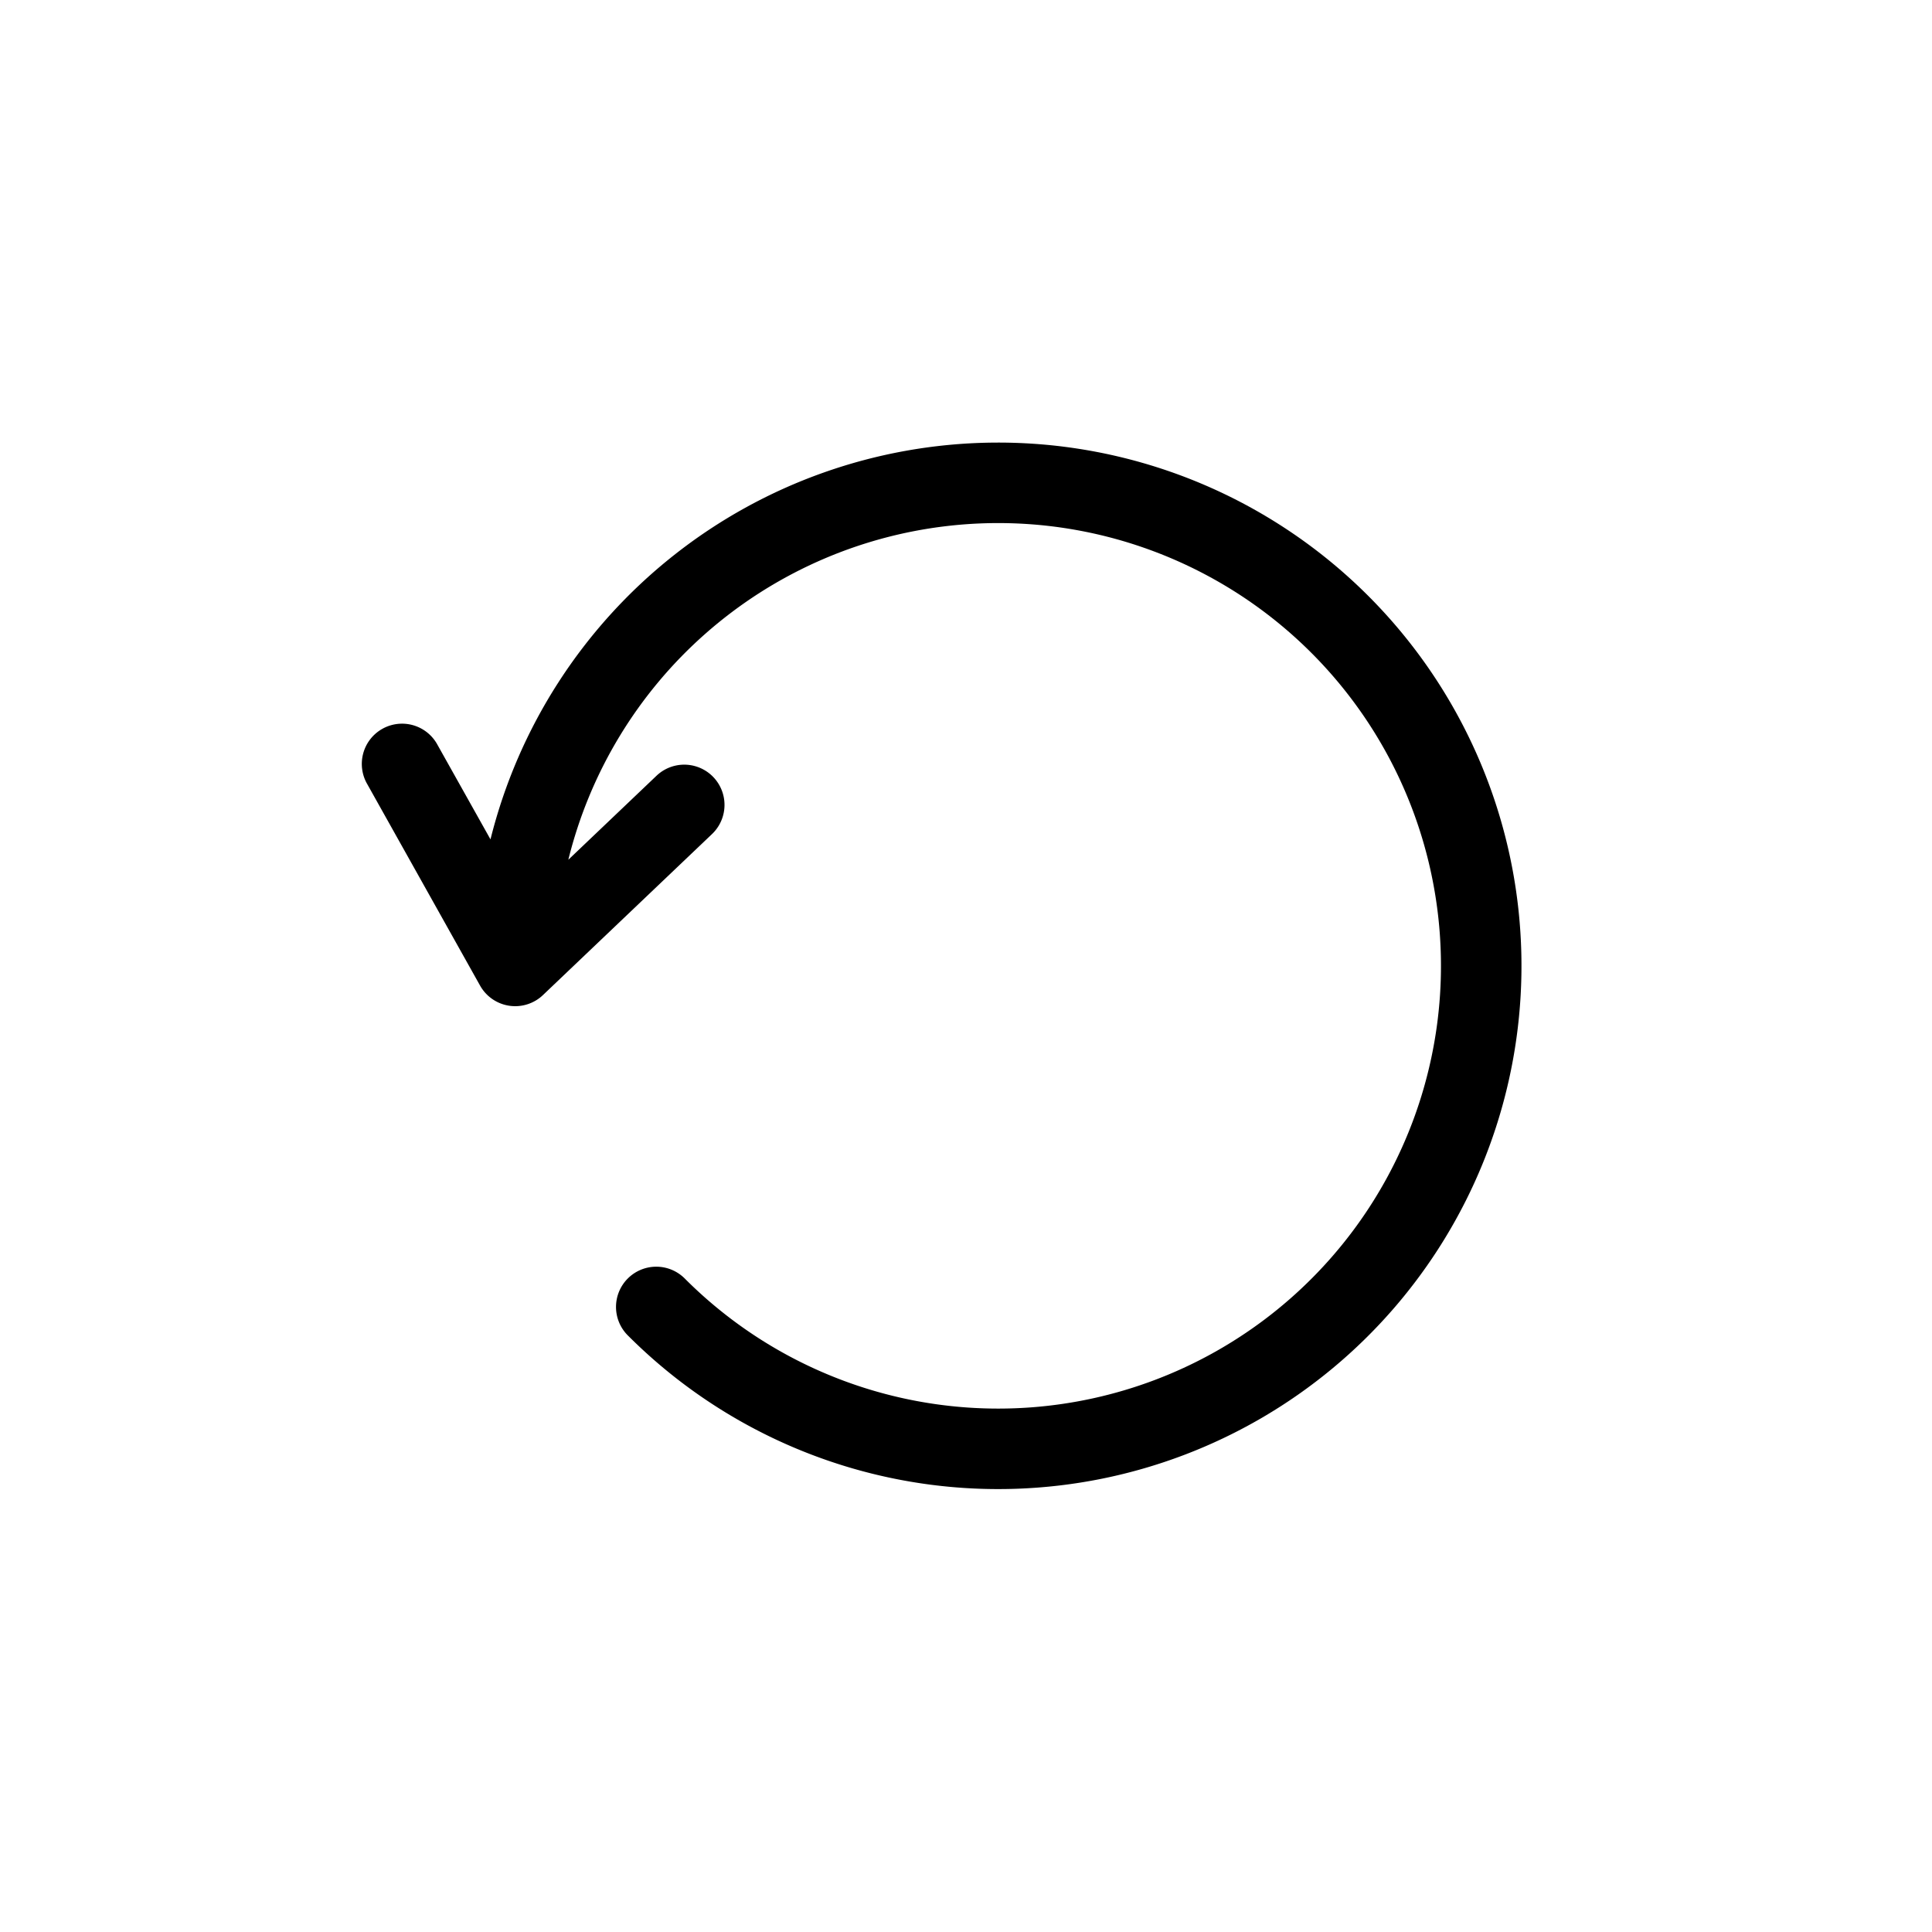 <svg xmlns="http://www.w3.org/2000/svg" width="24" height="24" fill="none" viewBox="0 0 24 24">
  <path fill="#000" fill-rule="evenodd" d="M14.992 7.147A5.5 5.5 0 0 0 7.06 10.68l1.095-1.043a.5.5 0 0 1 .69.724l-2.1 2a.5.5 0 0 1-.781-.117l-1.4-2.5a.5.5 0 1 1 .872-.489l.657 1.172a6.5 6.5 0 1 1 1.712 6.168.5.5 0 1 1 .707-.707 5.5 5.5 0 1 0 6.48-8.741Z" clip-rule="evenodd"/>
</svg>
